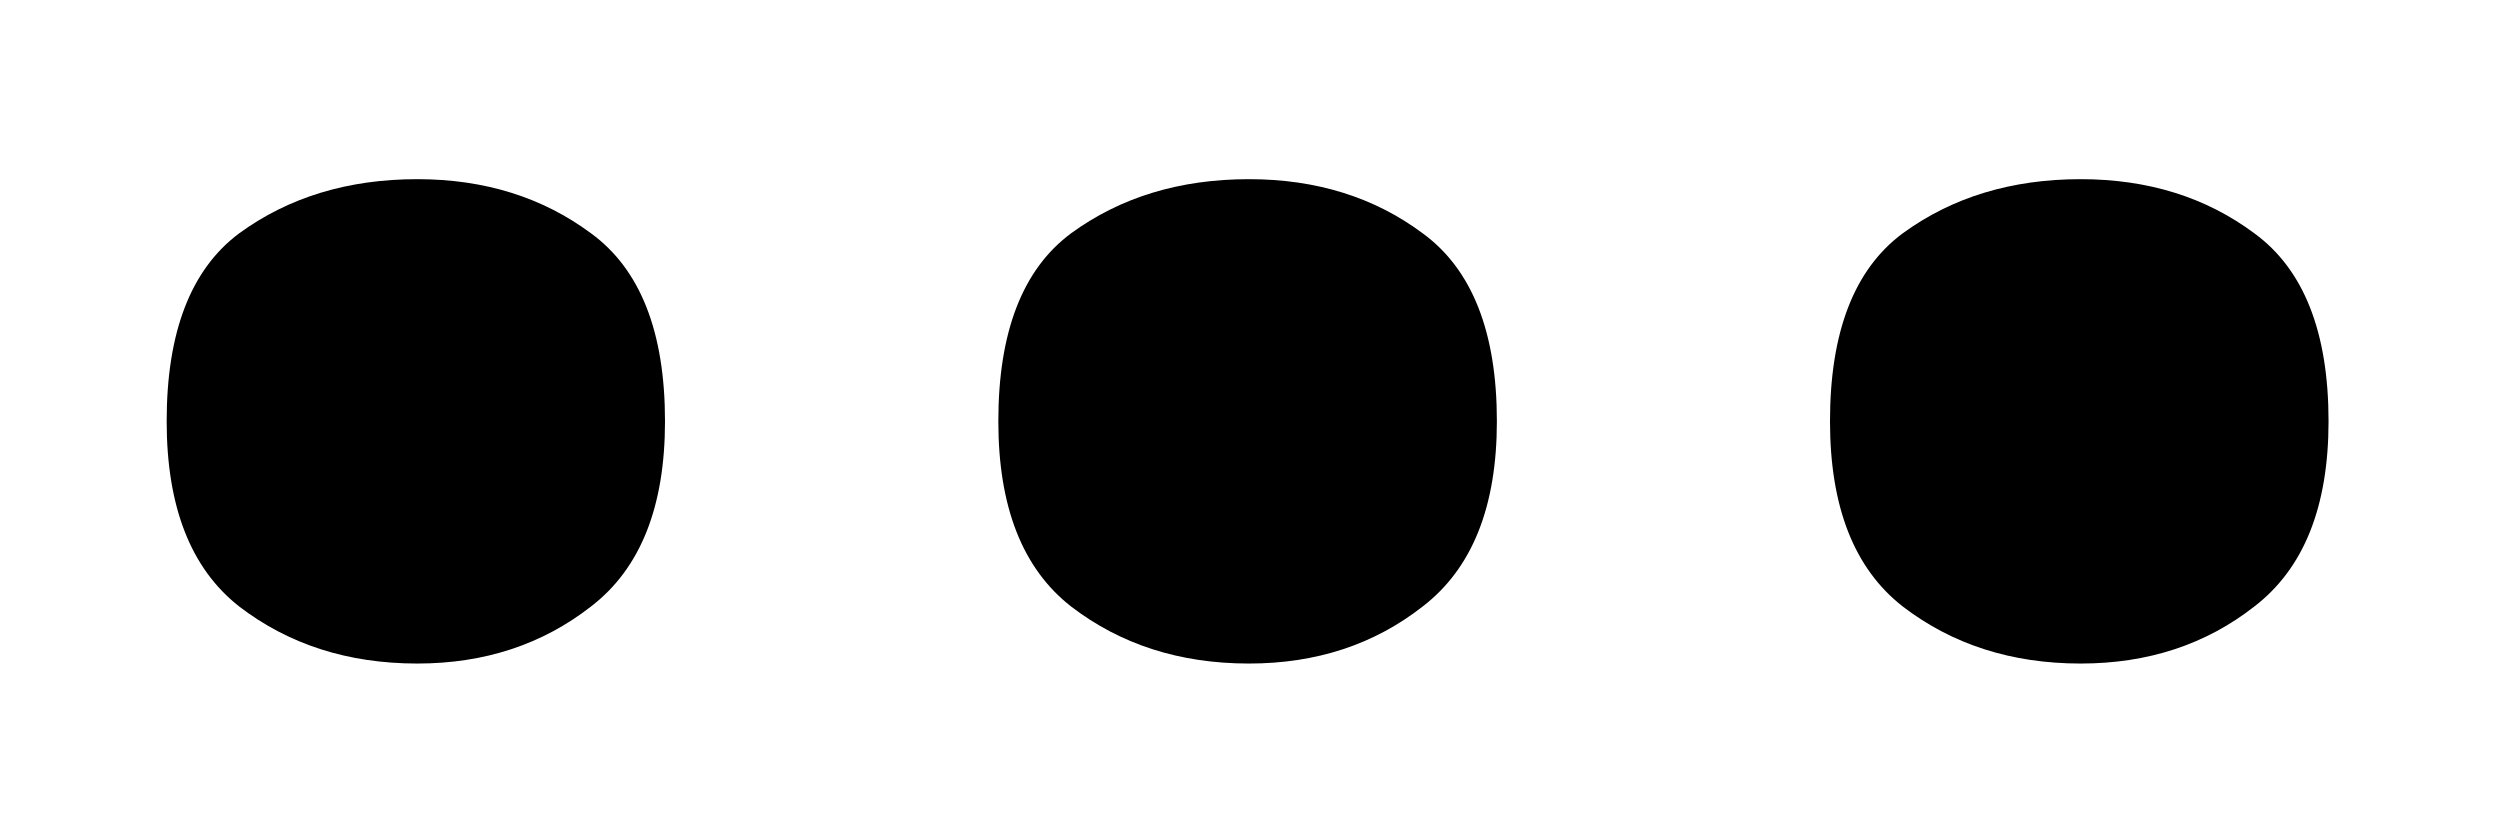 <svg width="12" height="4" viewBox="0 0 12 4" fill="none" xmlns="http://www.w3.org/2000/svg">
<path d="M0.8 2.022C0.8 1.594 0.916 1.293 1.148 1.12C1.385 0.947 1.67 0.86 2.003 0.86C2.326 0.86 2.604 0.947 2.837 1.12C3.074 1.293 3.192 1.594 3.192 2.022C3.192 2.433 3.074 2.729 2.837 2.911C2.604 3.093 2.326 3.185 2.003 3.185C1.67 3.185 1.385 3.093 1.148 2.911C0.916 2.729 0.8 2.433 0.8 2.022ZM4.792 2.022C4.792 1.594 4.908 1.293 5.141 1.12C5.378 0.947 5.662 0.86 5.995 0.86C6.319 0.86 6.597 0.947 6.829 1.12C7.066 1.293 7.185 1.594 7.185 2.022C7.185 2.433 7.066 2.729 6.829 2.911C6.597 3.093 6.319 3.185 5.995 3.185C5.662 3.185 5.378 3.093 5.141 2.911C4.908 2.729 4.792 2.433 4.792 2.022ZM8.784 2.022C8.784 1.594 8.9 1.293 9.133 1.12C9.37 0.947 9.655 0.86 9.987 0.86C10.311 0.86 10.589 0.947 10.821 1.12C11.058 1.293 11.177 1.594 11.177 2.022C11.177 2.433 11.058 2.729 10.821 2.911C10.589 3.093 10.311 3.185 9.987 3.185C9.655 3.185 9.37 3.093 9.133 2.911C8.9 2.729 8.784 2.433 8.784 2.022Z" fill="black"/>
</svg>

